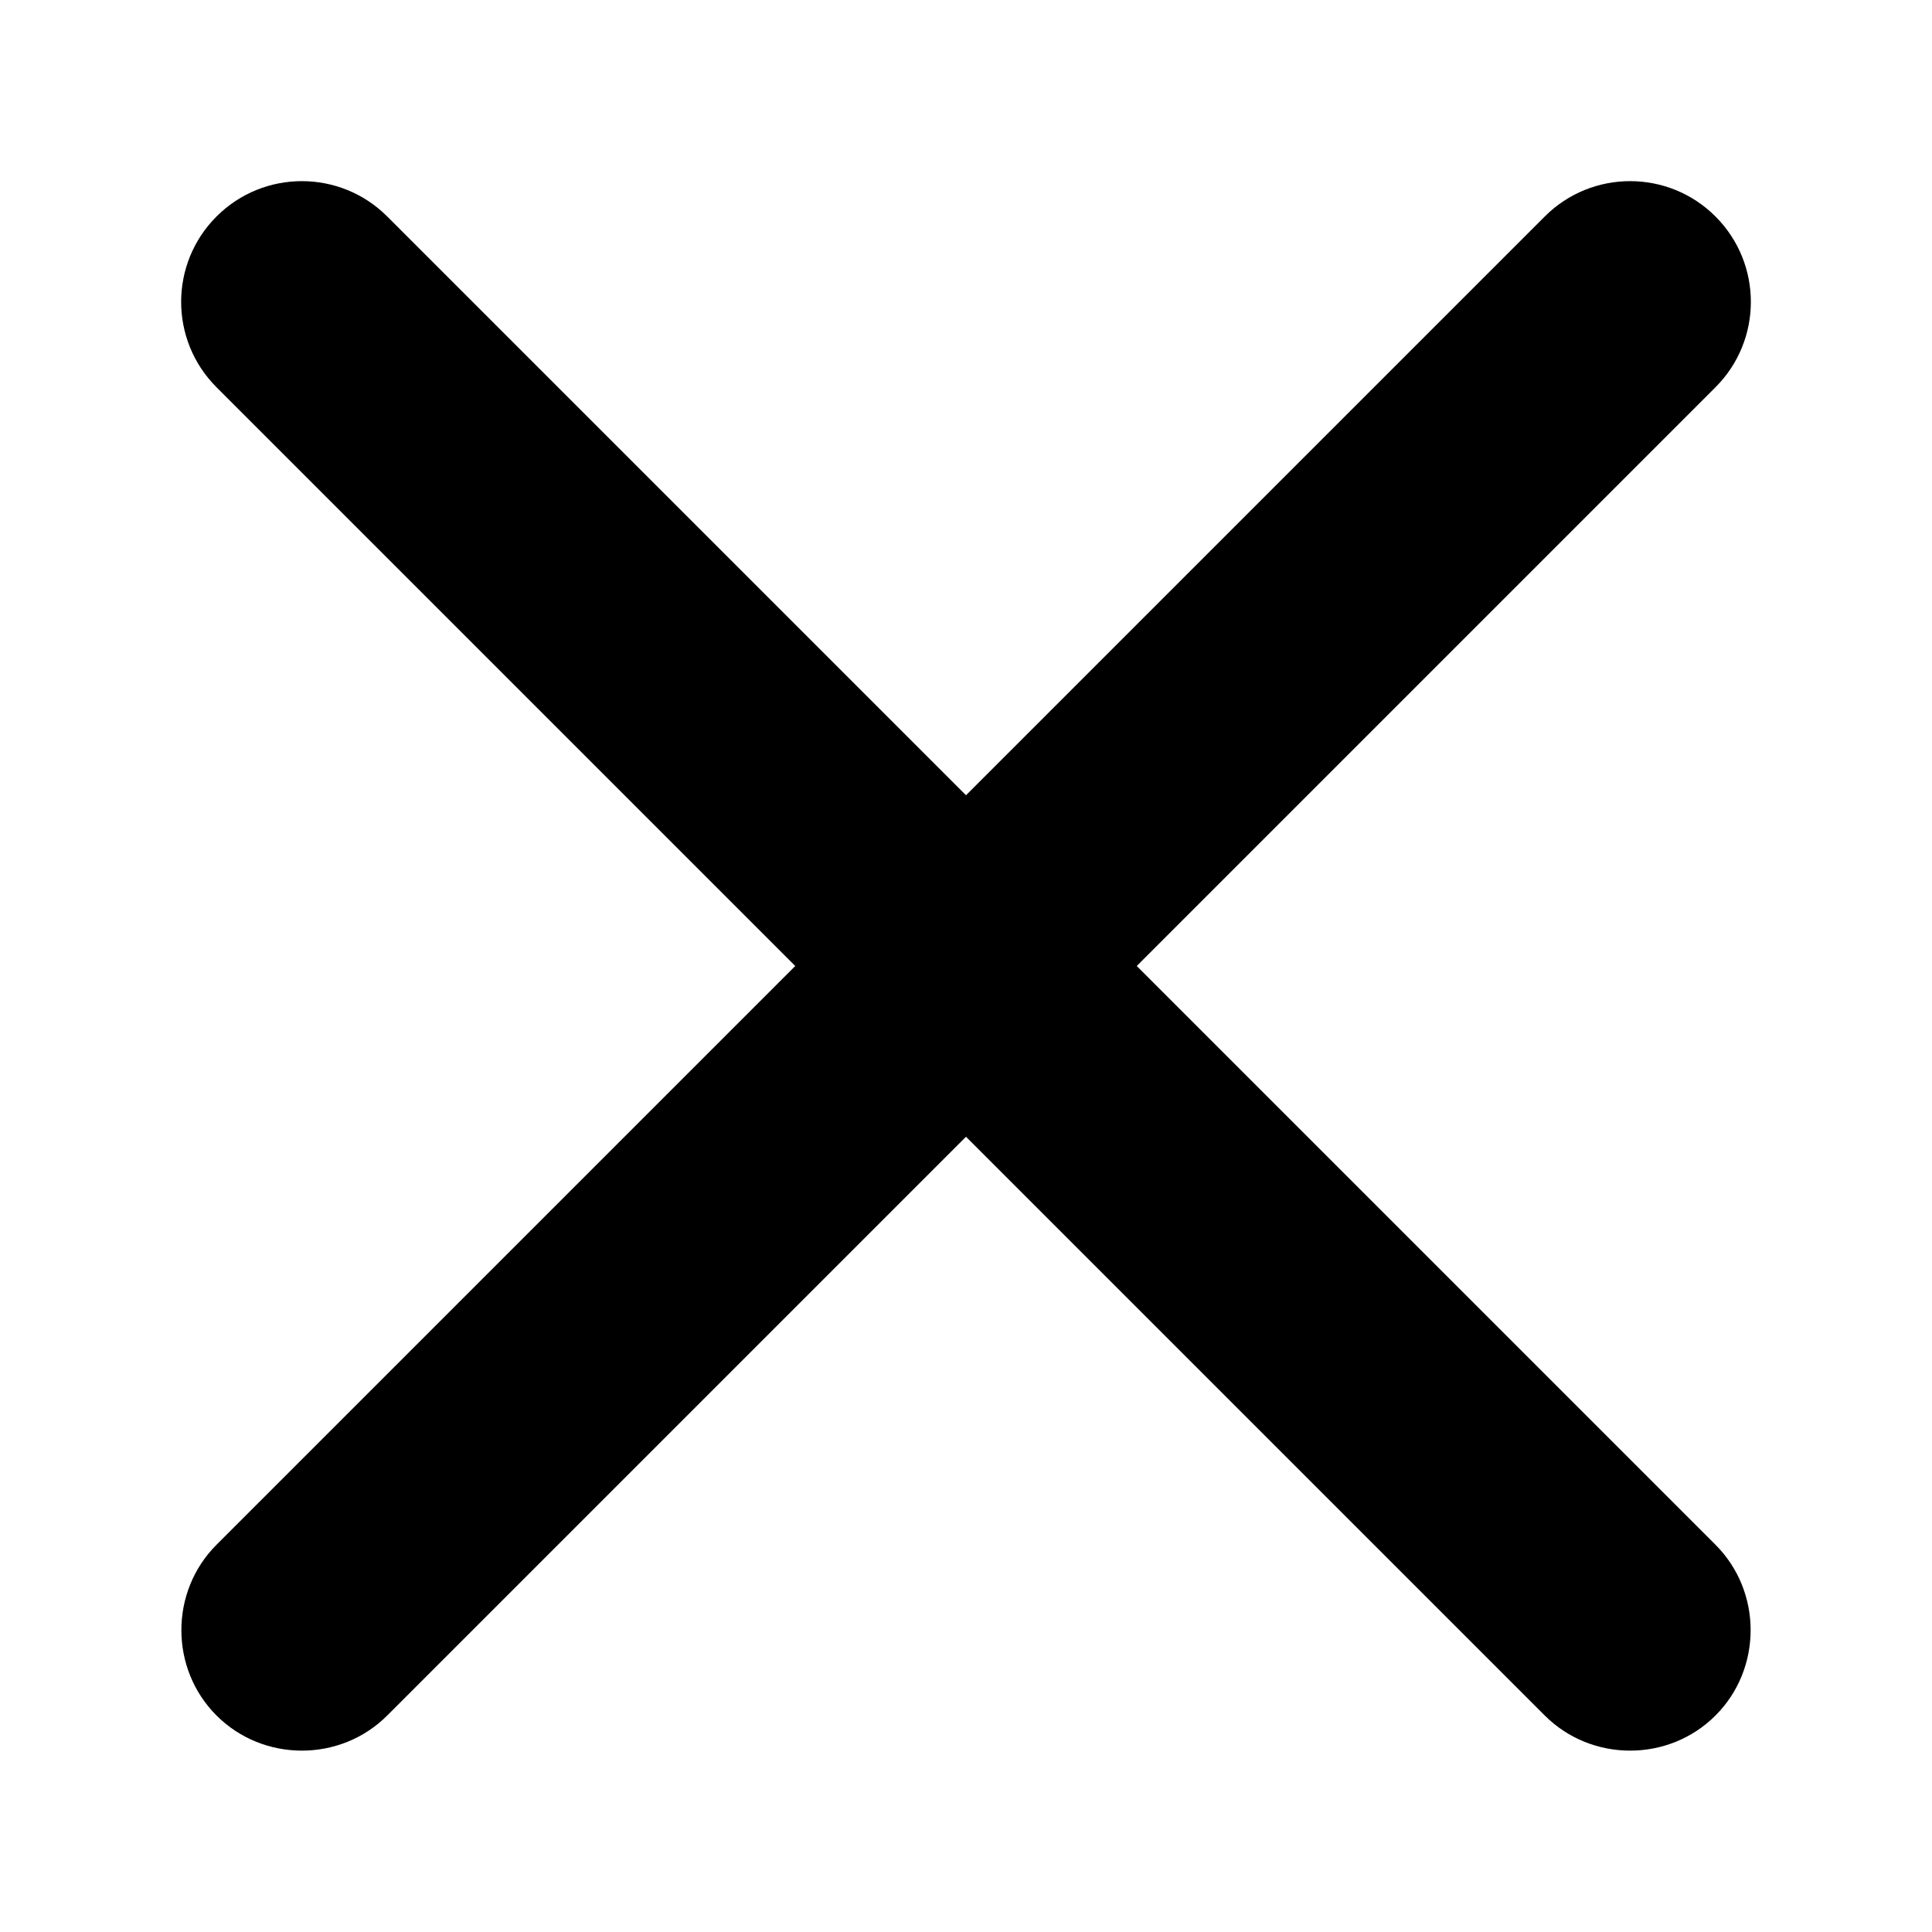 <svg enable-background="new 0 0 32 32" height="512" viewBox="0 0 32 32" width="512" xmlns="http://www.w3.org/2000/svg"><g id="Layer_1"><path d="m18.828 16 9.586-9.586c.781-.781.781-2.047 0-2.828-.78-.781-2.048-.781-2.828 0l-9.586 9.586-9.586-9.586c-.78-.781-2.048-.781-2.828 0-.781.781-.781 2.047 0 2.828l9.586 9.586-9.586 9.586c-.776.776-.776 2.052 0 2.828s2.052.776 2.828 0l9.586-9.586 9.586 9.586c.776.776 2.052.776 2.828 0s.776-2.052 0-2.828z" fill="rgb(0,0,0)"/></g></svg>